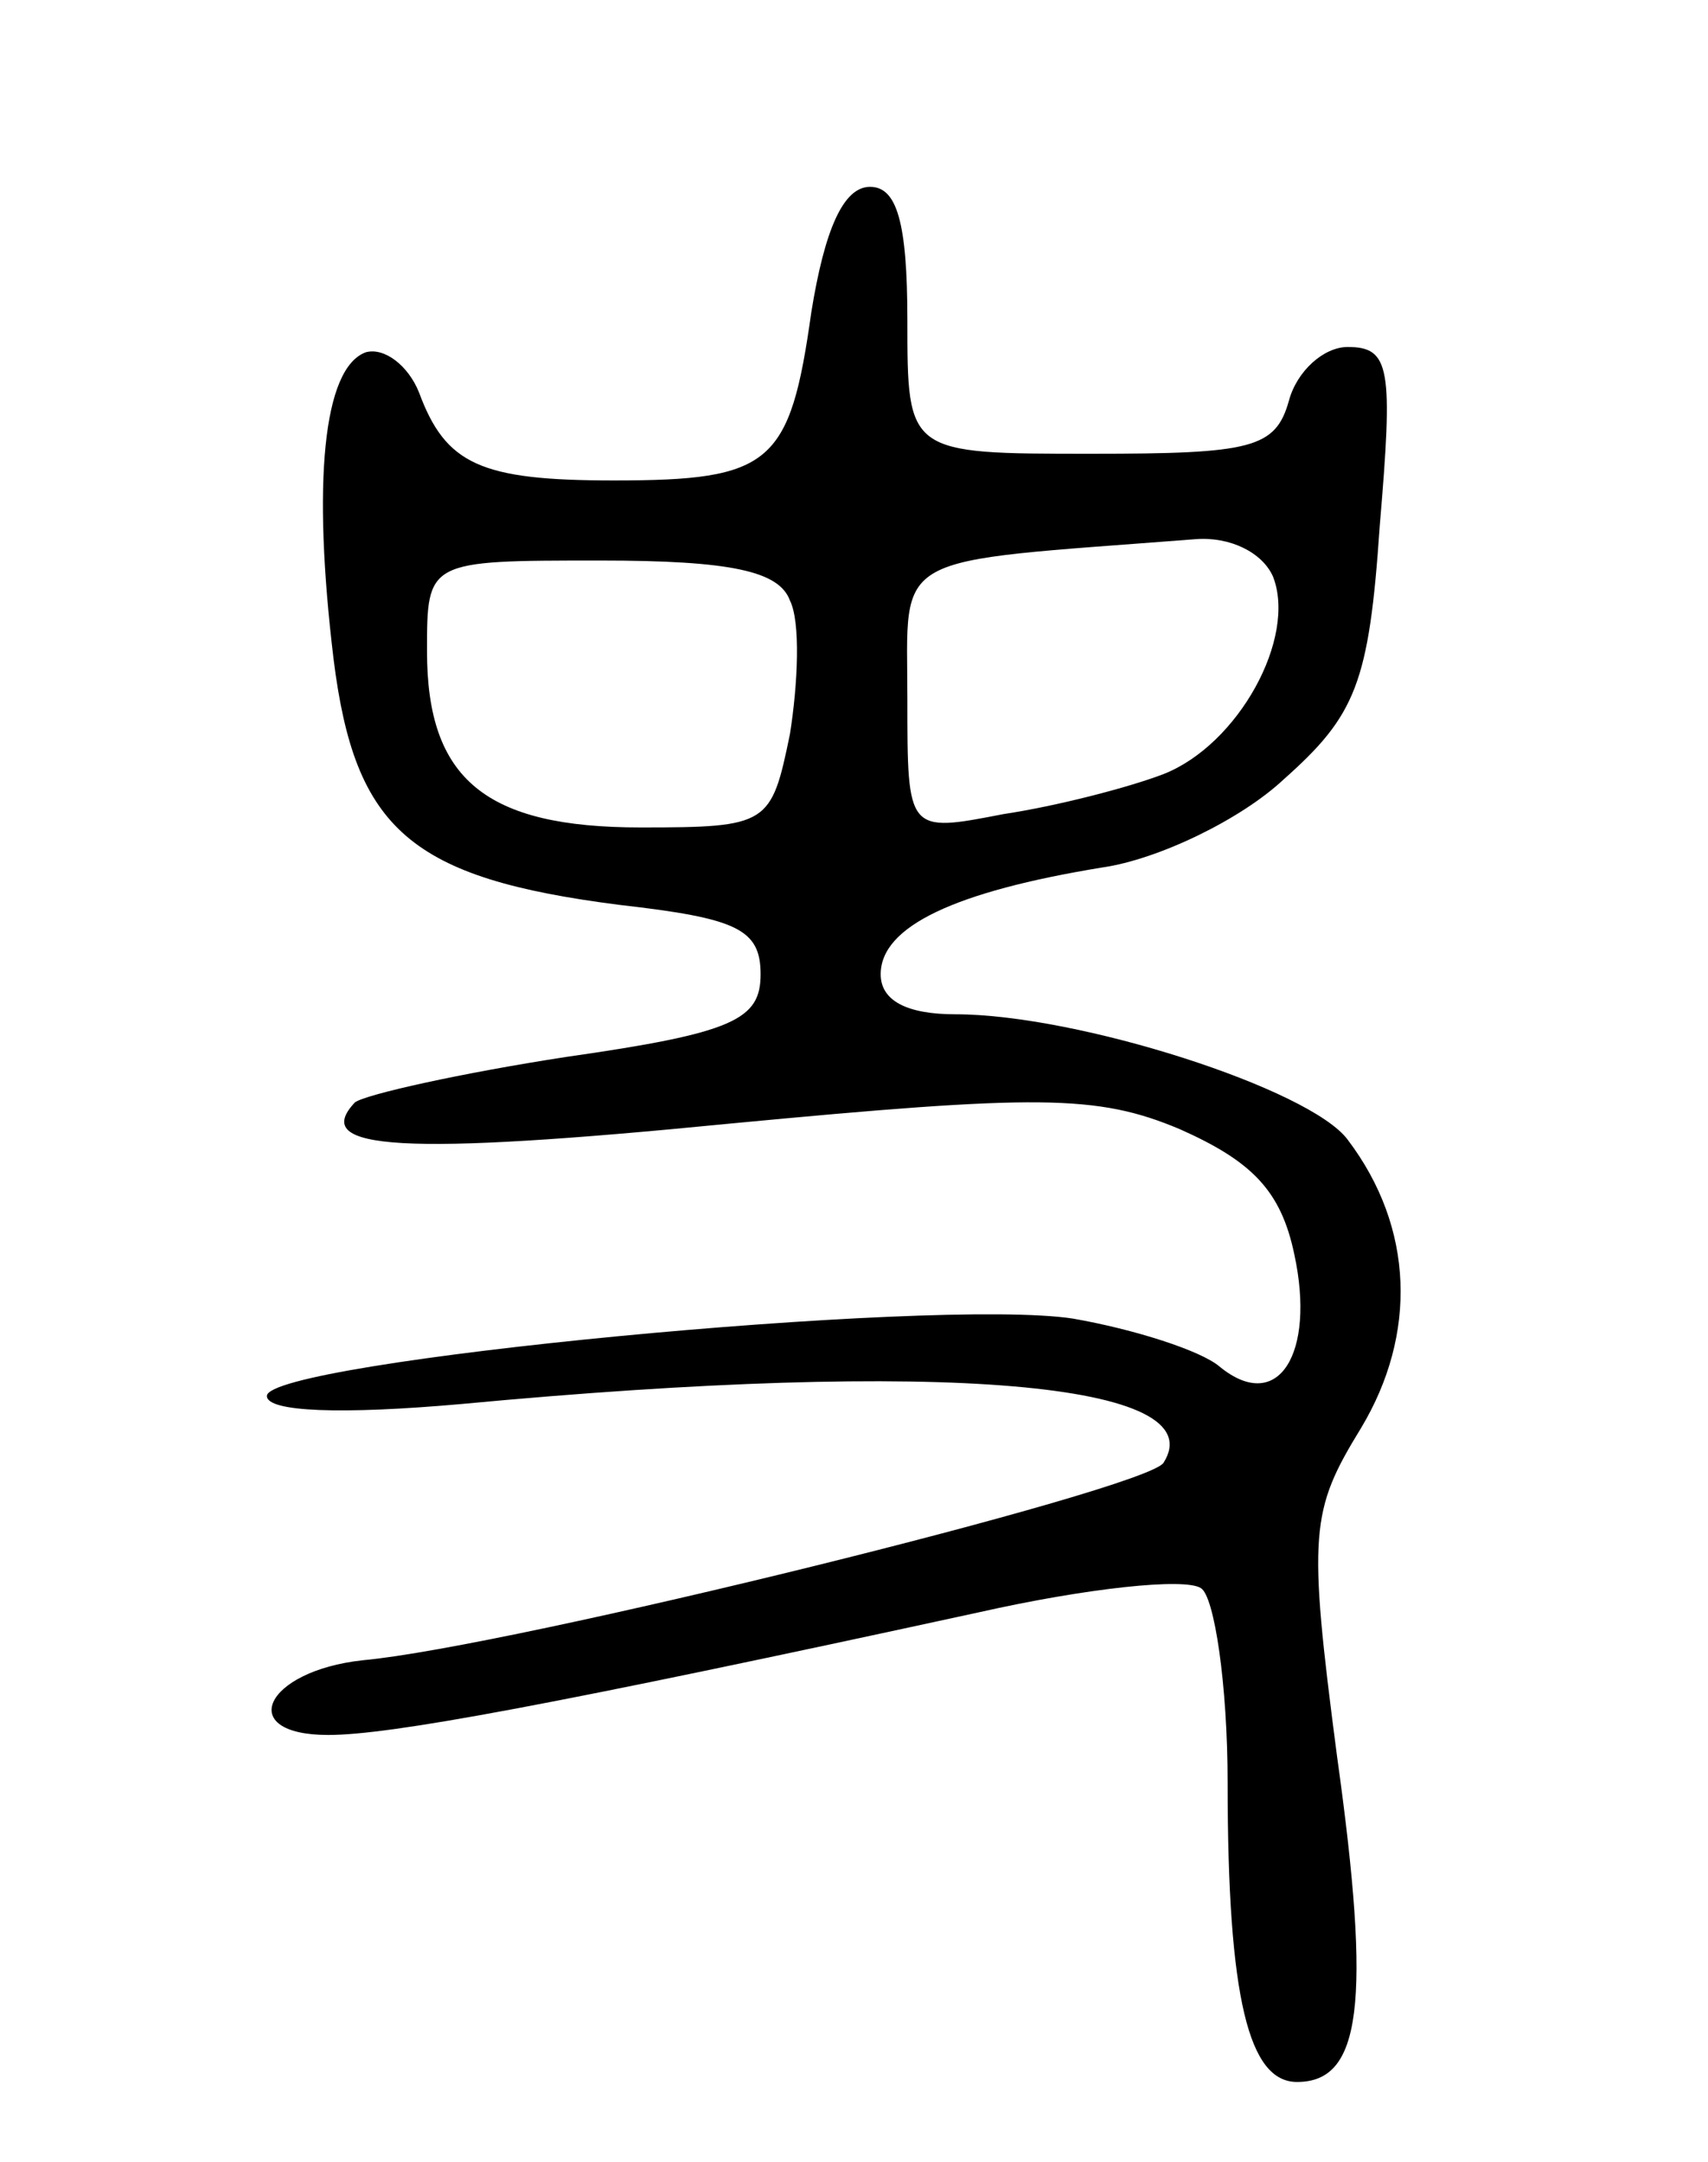 <svg version="1.0" xmlns="http://www.w3.org/2000/svg"
 width="64pt" height="81pt" viewBox="0 0 64 81"
 preserveAspectRatio="xMidYMid meet">
<g transform="translate(0,81) scale(0.1,-0.1)"
fill="#000000" stroke="none">
<path d="M304 693 c-8 -57 -15 -63 -74 -63 -50 0 -63 6 -73 33 -4 10 -13 17
-20 15 -16 -6 -20 -49 -12 -115 8 -64 29 -82 107 -92 44 -5 53 -9 53 -26 0
-17 -10 -22 -73 -31 -39 -6 -75 -14 -79 -17 -17 -18 18 -20 140 -8 116 11 138
11 169 -2 27 -12 38 -23 43 -47 8 -37 -6 -60 -28 -42 -7 6 -32 14 -55 18 -52
8 -302 -16 -302 -29 0 -6 28 -7 73 -3 181 17 282 8 263 -22 -6 -10 -245 -69
-300 -74 -37 -4 -48 -28 -13 -28 23 0 83 11 244 46 40 9 77 13 83 9 5 -3 10
-36 10 -73 0 -81 8 -112 26 -112 24 0 28 29 15 122 -11 84 -10 92 9 123 21 35
20 75 -5 108 -14 19 -101 47 -147 47 -18 0 -28 5 -28 15 0 18 28 31 83 40 21
3 52 18 68 33 27 24 32 36 36 95 5 59 4 67 -12 67 -9 0 -19 -9 -22 -20 -5 -18
-14 -20 -74 -20 -69 0 -69 0 -69 50 0 37 -4 50 -14 50 -10 0 -17 -16 -22 -47z
m173 -99 c9 -23 -13 -63 -41 -74 -13 -5 -40 -12 -60 -15 -36 -7 -36 -7 -36 43
0 56 -8 51 108 60 13 1 25 -5 29 -14z m-181 -9 c4 -8 3 -31 0 -50 -7 -34 -8
-35 -56 -35 -58 0 -80 18 -80 66 0 34 0 34 65 34 49 0 67 -4 71 -15z"/>
</g>
</svg>
